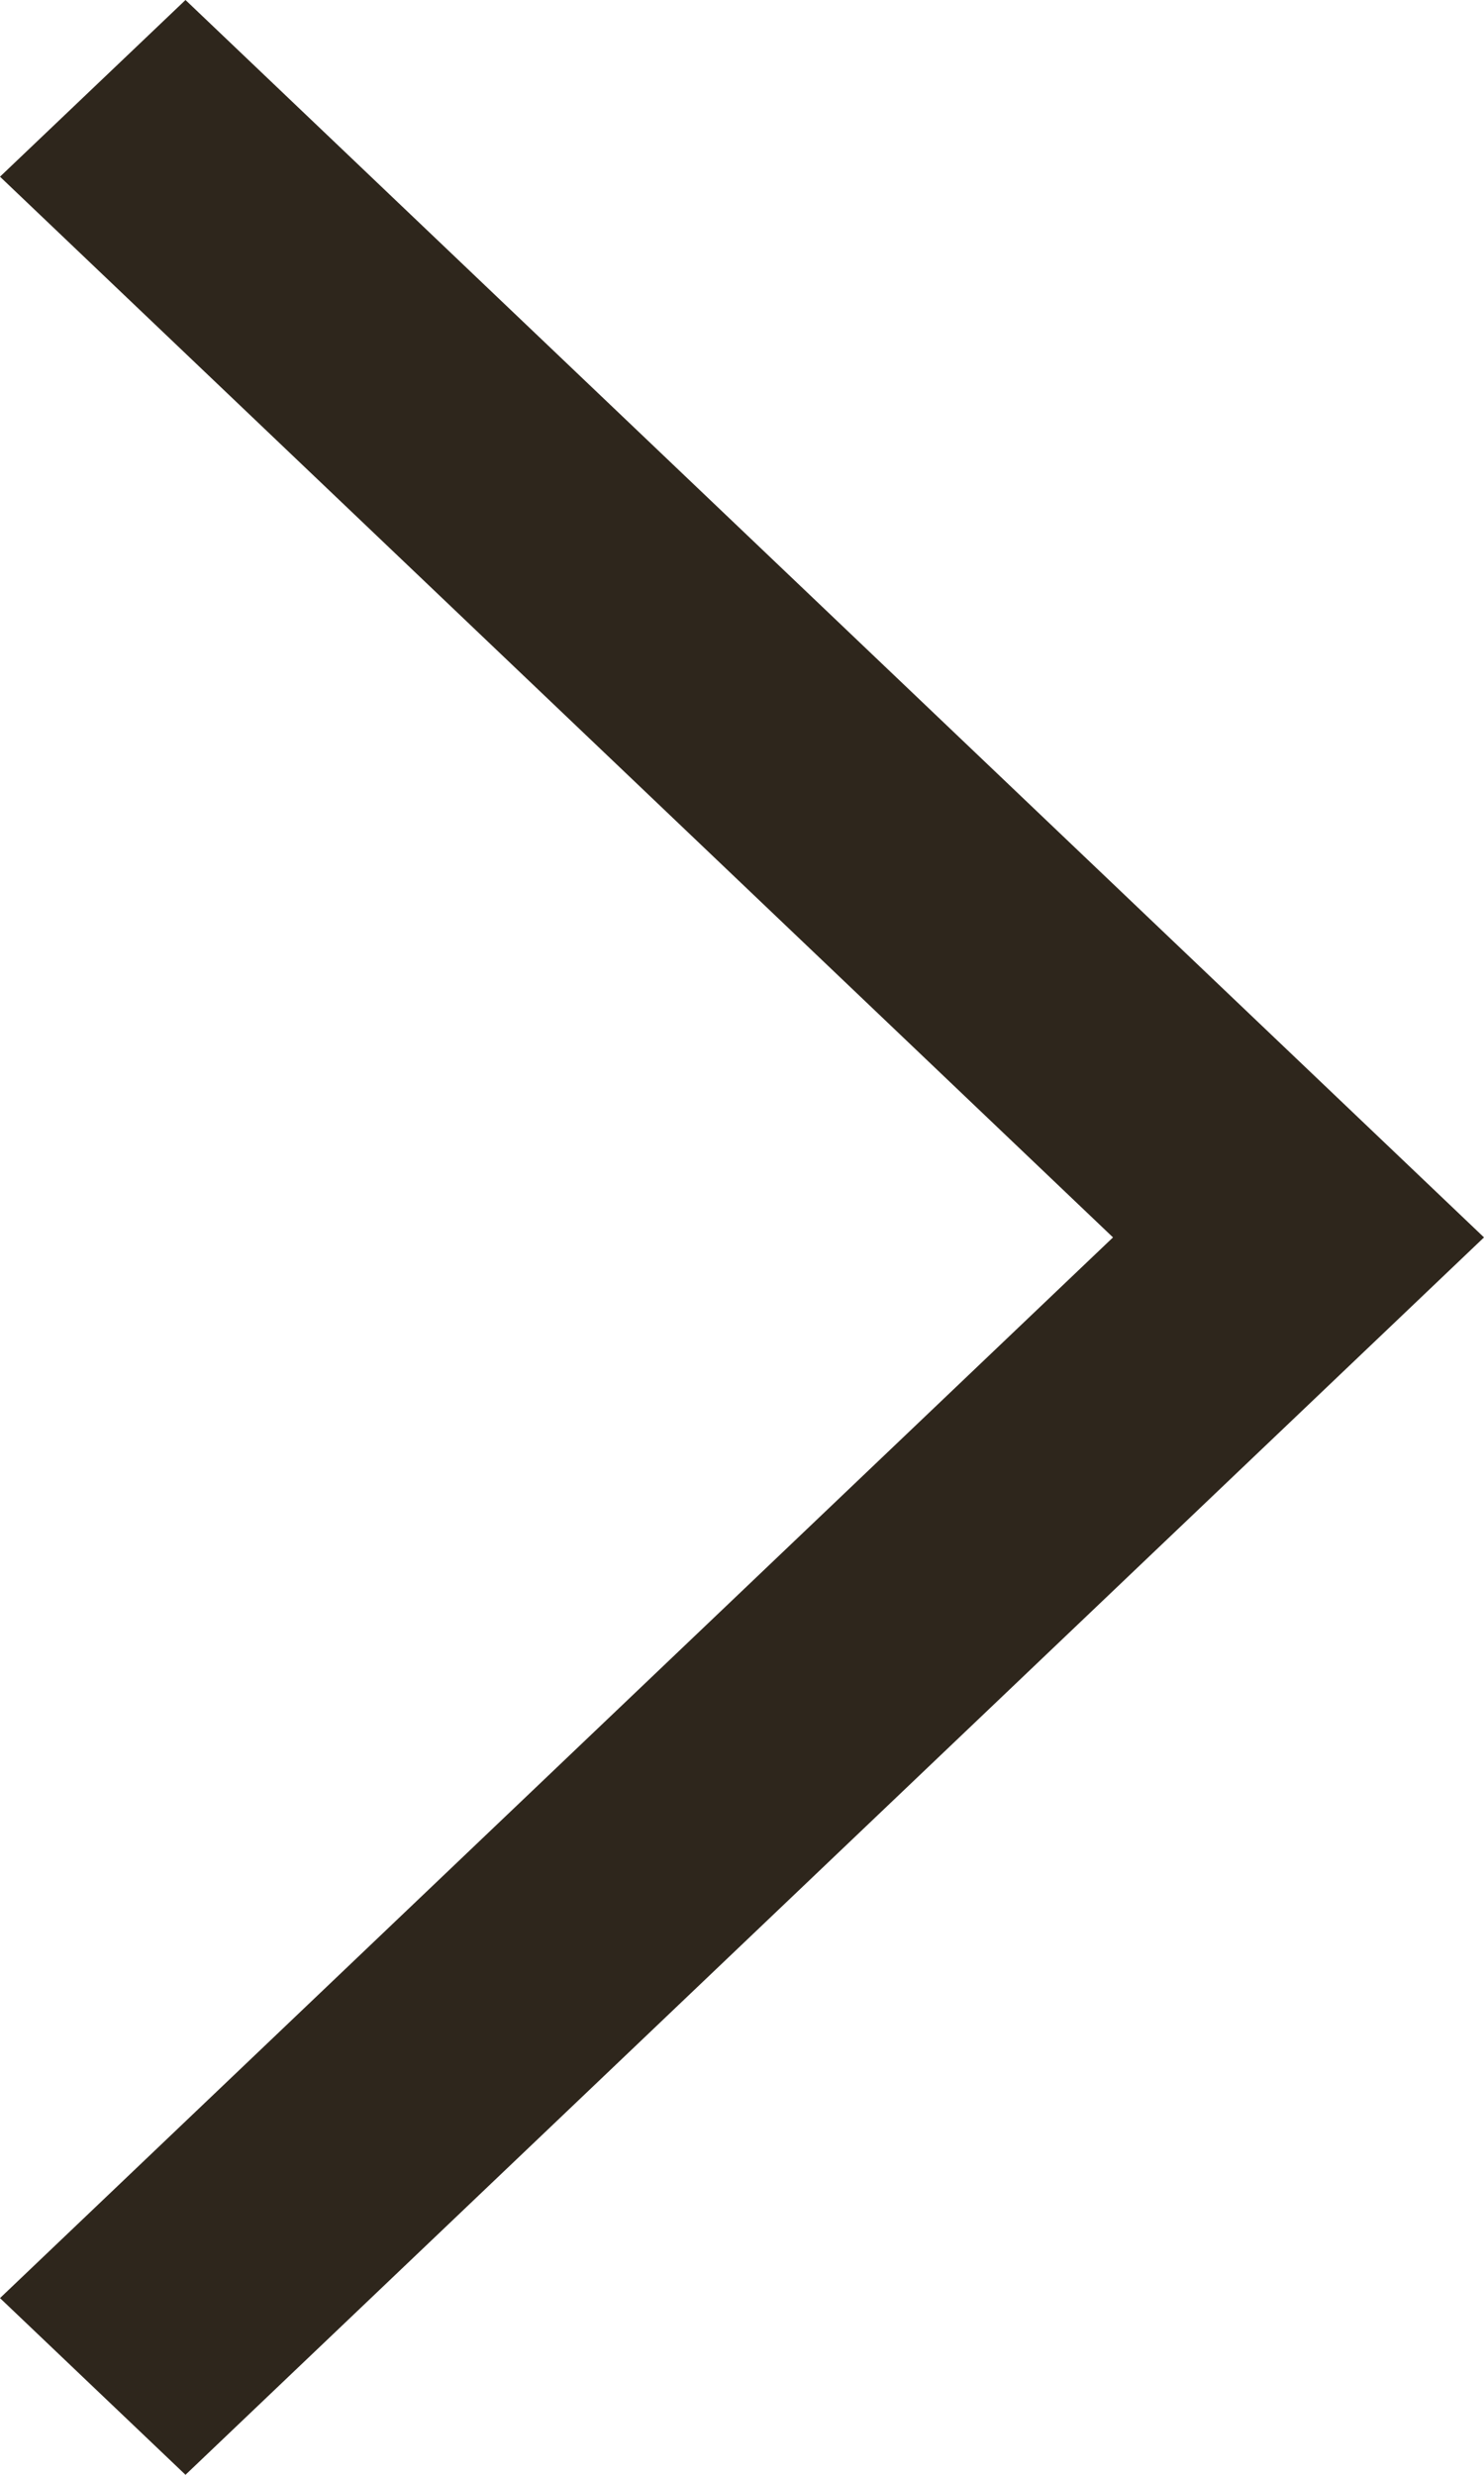 <?xml version="1.0" encoding="UTF-8"?>
<svg width="6px" height="10px" viewBox="0 0 6 10" version="1.1" xmlns="http://www.w3.org/2000/svg" xmlns:xlink="http://www.w3.org/1999/xlink">
    <title>Icons/12x12/chevron-right</title>
    <g id="Home" stroke="none" stroke-width="1" fill="none" fill-rule="evenodd">
        <g id="Home-320---New---Menu" transform="translate(-255, -327)">
            <g id="modal-menu" transform="translate(0, 20)">
                <g id="SHOP" transform="translate(16, 76)">
                    <g id="Icons/12x12/chevron-right" transform="translate(236, 230)">
                        <rect id="Box" x="0" y="0" width="12" height="12"></rect>
                        <polygon id="Path" fill="#2E261C" points="9 6 3.75 11 3 10.286 7.5 6 3 1.714 3.75 1"></polygon>
                    </g>
                </g>
            </g>
        </g>
    </g>
</svg>